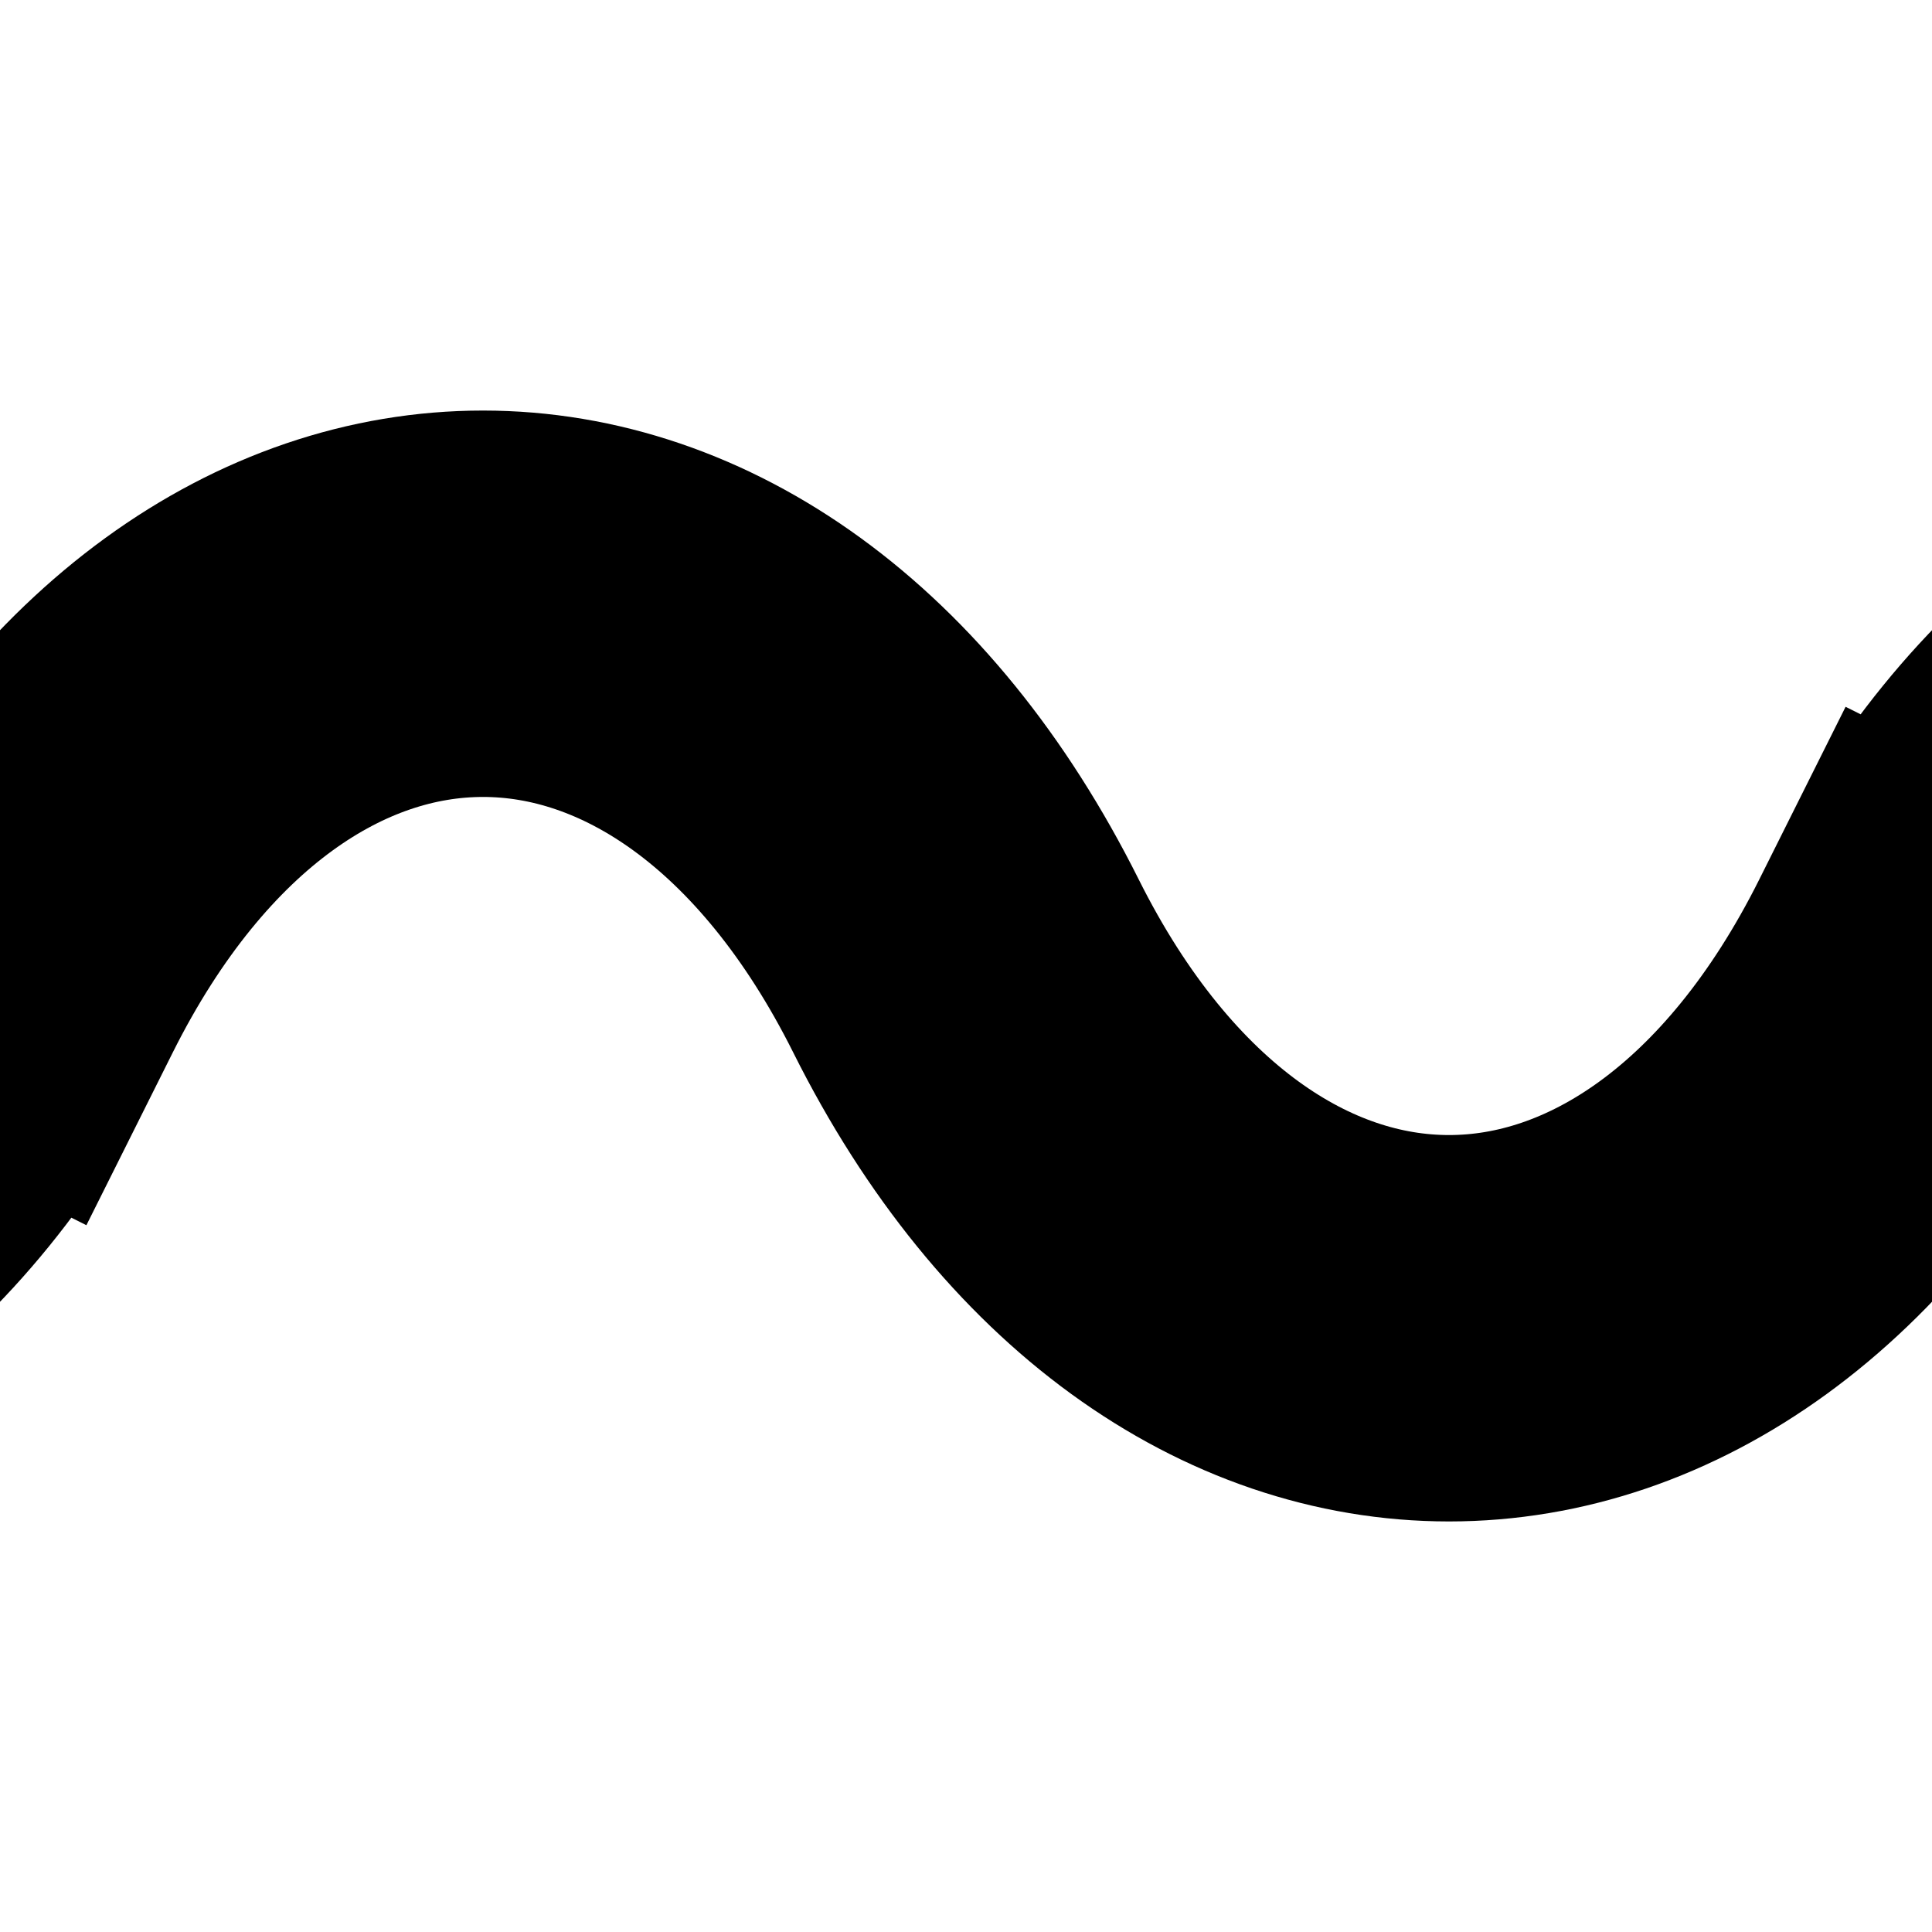 <svg xmlns="http://www.w3.org/2000/svg" width="10" height="10"><path d="M0 5c1.25-2.5 3.75-2.5 5 0s3.75 2.5 5 0M-5 5c1.25 2.5 3.75 2.5 5 0m10 0c1.25-2.5 3.75-2.5 5 0" fill="transparent" stroke="#000" stroke-width="2" stroke-linecap="square"/></svg>
